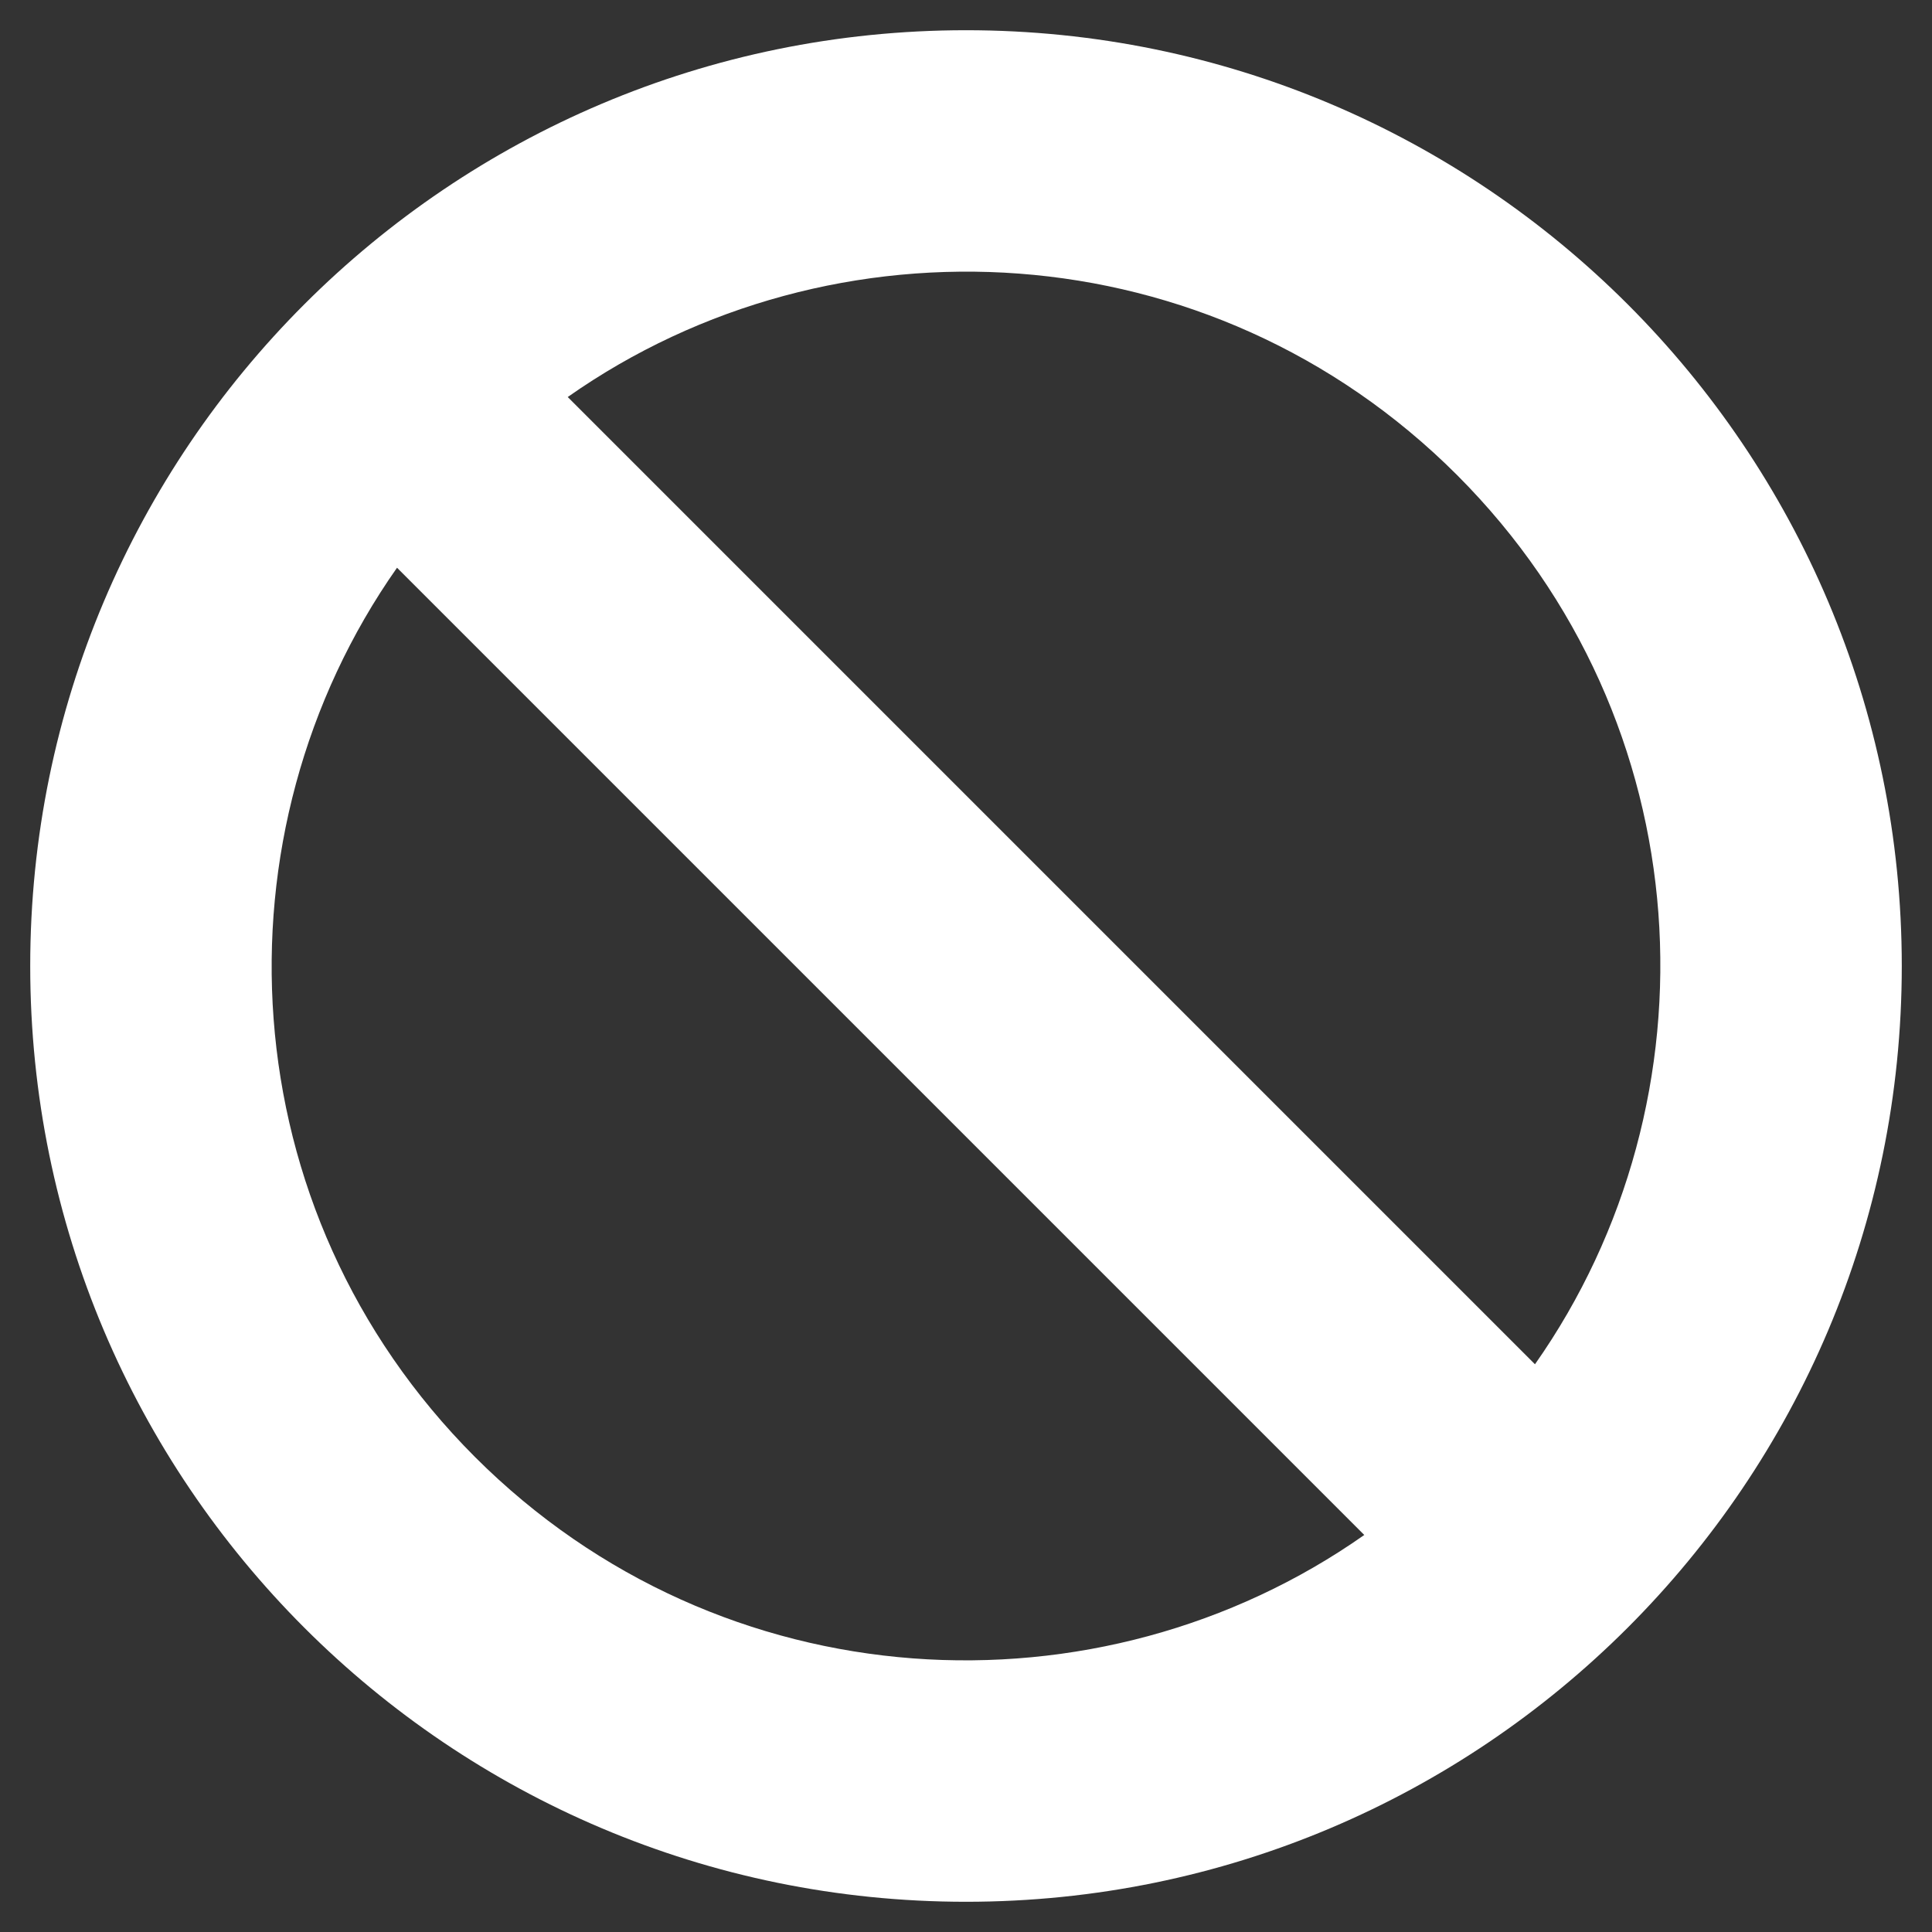 <svg width="14" height="14" viewBox="0 0 14 14" fill="none" xmlns="http://www.w3.org/2000/svg">
<rect x="0" y="0" width="14" height="14" fill="#333333" stroke="none"/>
<g id="ban" clip-path="url(#clip0_6618_8777)">
<path id="Vector" d="M7 0.219C3.255 0.219 0.219 3.255 0.219 7C0.219 10.745 3.255 13.781 7 13.781C10.745 13.781 13.781 10.745 13.781 7C13.781 3.255 10.745 0.219 7 0.219ZM10.558 3.442C12.347 5.232 12.472 7.967 11.123 9.886L4.114 2.877C6.034 1.527 8.769 1.654 10.558 3.442ZM3.442 10.558C1.653 8.768 1.528 6.033 2.877 4.114L9.886 11.123C7.966 12.473 5.231 12.346 3.442 10.558Z" fill="white"/>
</g>
<defs>
<clipPath id="clip0_6618_8777">
<rect width="14" height="14" fill="white"/>
</clipPath>
</defs>
</svg>
